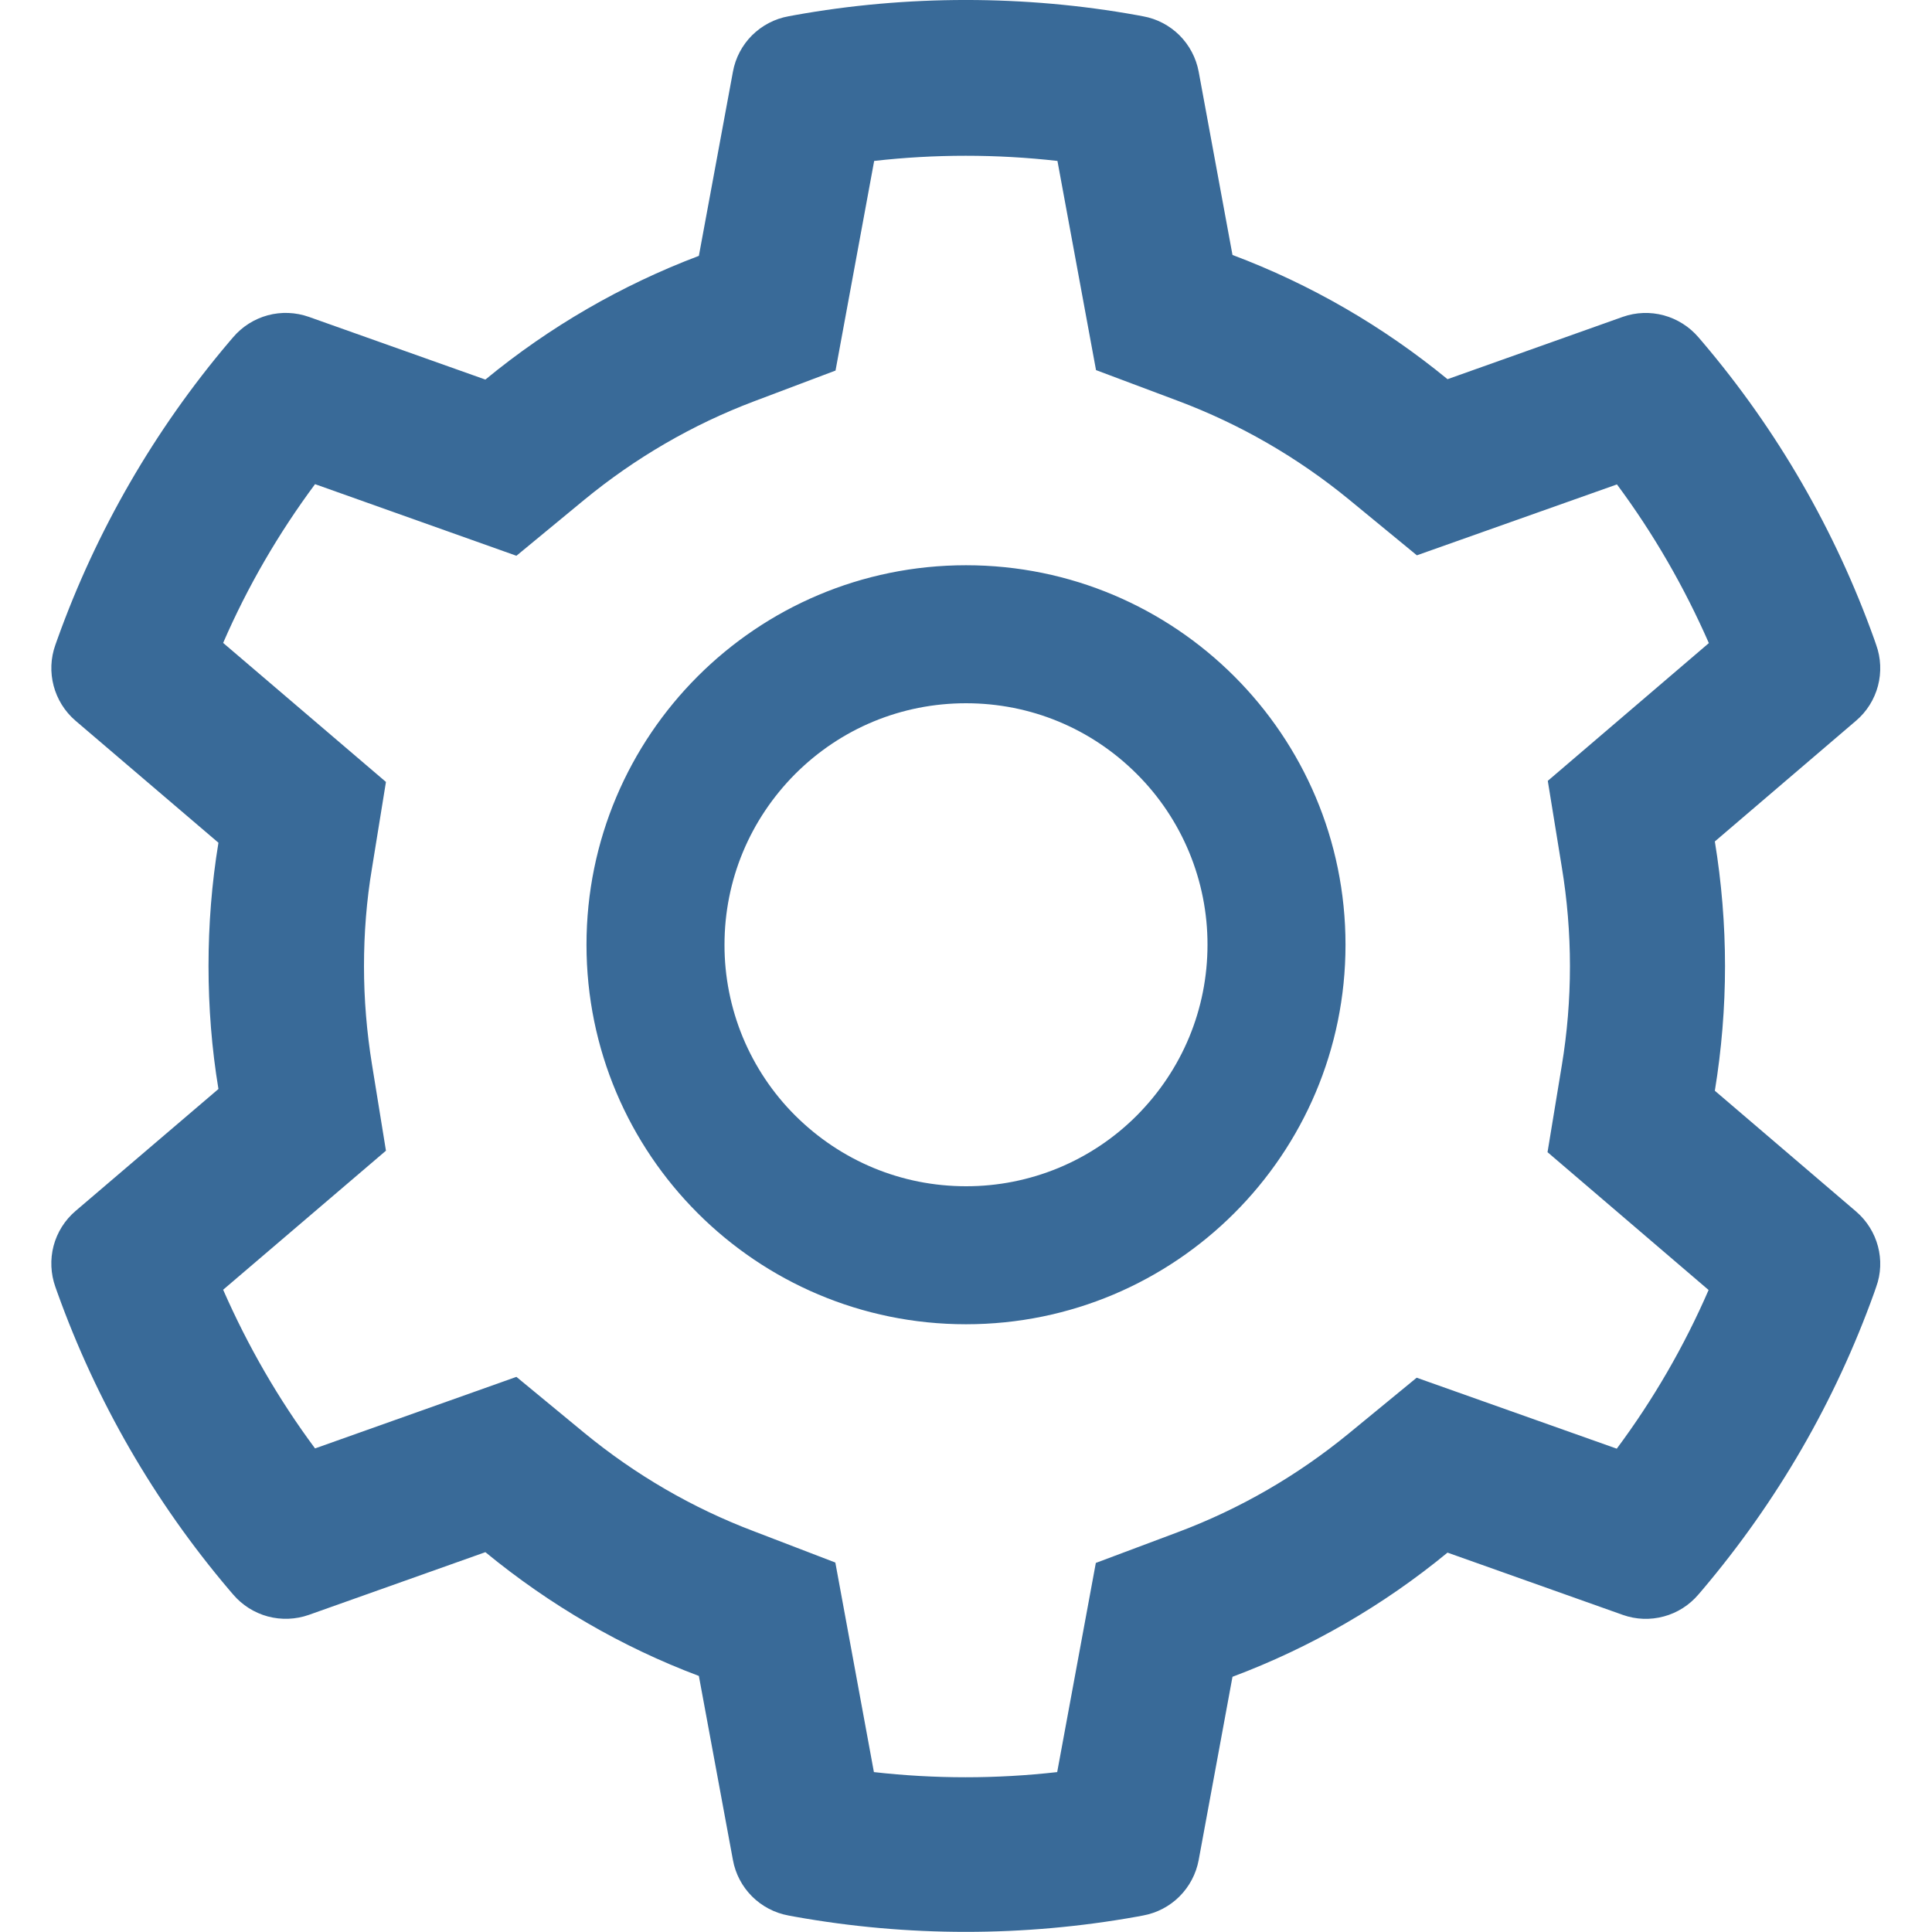 <svg width="30" height="30" viewBox="0 0 30 30" fill="none" xmlns="http://www.w3.org/2000/svg">
<g clip-path="url(#clip0_1_1100)">
<path d="M28.821 18.812L26.628 16.937C26.732 16.301 26.786 15.651 26.786 15.002C26.786 14.352 26.732 13.702 26.628 13.066L28.821 11.191C28.987 11.05 29.105 10.861 29.161 10.65C29.216 10.44 29.207 10.217 29.133 10.013L29.103 9.926C28.499 8.238 27.595 6.674 26.434 5.308L26.374 5.238C26.233 5.073 26.045 4.954 25.836 4.897C25.626 4.84 25.404 4.848 25.199 4.92L22.477 5.888C21.472 5.064 20.351 4.415 19.138 3.959L18.613 1.113C18.573 0.899 18.469 0.702 18.315 0.548C18.161 0.395 17.963 0.291 17.749 0.253L17.659 0.236C15.914 -0.079 14.079 -0.079 12.335 0.236L12.244 0.253C12.03 0.291 11.833 0.395 11.678 0.548C11.524 0.702 11.42 0.899 11.381 1.113L10.852 3.973C9.649 4.428 8.529 5.077 7.537 5.894L4.795 4.92C4.59 4.848 4.367 4.839 4.157 4.896C3.948 4.953 3.76 5.072 3.619 5.238L3.559 5.308C2.4 6.675 1.496 8.239 0.891 9.926L0.86 10.013C0.71 10.431 0.834 10.9 1.172 11.191L3.392 13.086C3.288 13.716 3.238 14.359 3.238 14.998C3.238 15.641 3.288 16.284 3.392 16.91L1.172 18.805C1.006 18.947 0.888 19.135 0.832 19.346C0.777 19.556 0.787 19.779 0.86 19.984L0.891 20.071C1.497 21.758 2.394 23.315 3.559 24.688L3.619 24.758C3.76 24.924 3.948 25.043 4.158 25.1C4.367 25.156 4.59 25.148 4.795 25.076L7.537 24.102C8.535 24.922 9.65 25.572 10.852 26.024L11.381 28.883C11.42 29.097 11.524 29.294 11.678 29.448C11.833 29.602 12.03 29.705 12.244 29.744L12.335 29.761C14.095 30.077 15.898 30.077 17.659 29.761L17.749 29.744C17.963 29.705 18.161 29.602 18.315 29.448C18.469 29.294 18.573 29.097 18.613 28.883L19.138 26.037C20.35 25.583 21.478 24.931 22.477 24.109L25.199 25.076C25.404 25.149 25.626 25.157 25.836 25.1C26.046 25.044 26.233 24.924 26.374 24.758L26.434 24.688C27.599 23.312 28.497 21.758 29.103 20.071L29.133 19.984C29.284 19.572 29.16 19.103 28.821 18.812ZM24.251 13.461C24.335 13.967 24.378 14.486 24.378 15.005C24.378 15.524 24.335 16.043 24.251 16.548L24.03 17.891L26.531 20.031C26.152 20.904 25.674 21.731 25.105 22.495L21.998 21.393L20.946 22.257C20.146 22.913 19.256 23.429 18.291 23.791L17.016 24.269L16.416 27.517C15.471 27.624 14.516 27.624 13.57 27.517L12.971 24.263L11.705 23.777C10.751 23.416 9.864 22.9 9.07 22.247L8.019 21.38L4.892 22.491C4.323 21.725 3.847 20.898 3.465 20.027L5.993 17.868L5.776 16.528C5.695 16.029 5.652 15.514 5.652 15.005C5.652 14.493 5.692 13.98 5.776 13.482L5.993 12.142L3.465 9.983C3.844 9.109 4.323 8.285 4.892 7.518L8.019 8.63L9.07 7.763C9.864 7.11 10.751 6.594 11.705 6.233L12.974 5.754L13.574 2.499C14.514 2.392 15.476 2.392 16.42 2.499L17.019 5.747L18.295 6.226C19.256 6.587 20.15 7.103 20.95 7.759L22.001 8.623L25.108 7.522C25.677 8.288 26.153 9.115 26.535 9.986L24.034 12.125L24.251 13.461ZM15 8.777C11.745 8.777 9.107 11.416 9.107 14.67C9.107 17.924 11.745 20.563 15 20.563C18.255 20.563 20.893 17.924 20.893 14.67C20.893 11.416 18.255 8.777 15 8.777ZM17.652 17.322C17.304 17.671 16.891 17.947 16.436 18.136C15.98 18.324 15.493 18.421 15 18.42C13.999 18.42 13.058 18.028 12.348 17.322C11.999 16.974 11.723 16.561 11.534 16.106C11.346 15.65 11.249 15.163 11.25 14.67C11.25 13.669 11.642 12.728 12.348 12.018C13.058 11.309 13.999 10.92 15 10.92C16.001 10.92 16.942 11.309 17.652 12.018C18.001 12.366 18.277 12.779 18.466 13.235C18.654 13.69 18.751 14.178 18.75 14.67C18.75 15.671 18.358 16.612 17.652 17.322Z" fill="#396A98"/>
</g>
<defs>
<clipPath id="clip0_1_1100">
<rect width="30" height="30" fill="white"/>
</clipPath>
</defs>
</svg>
